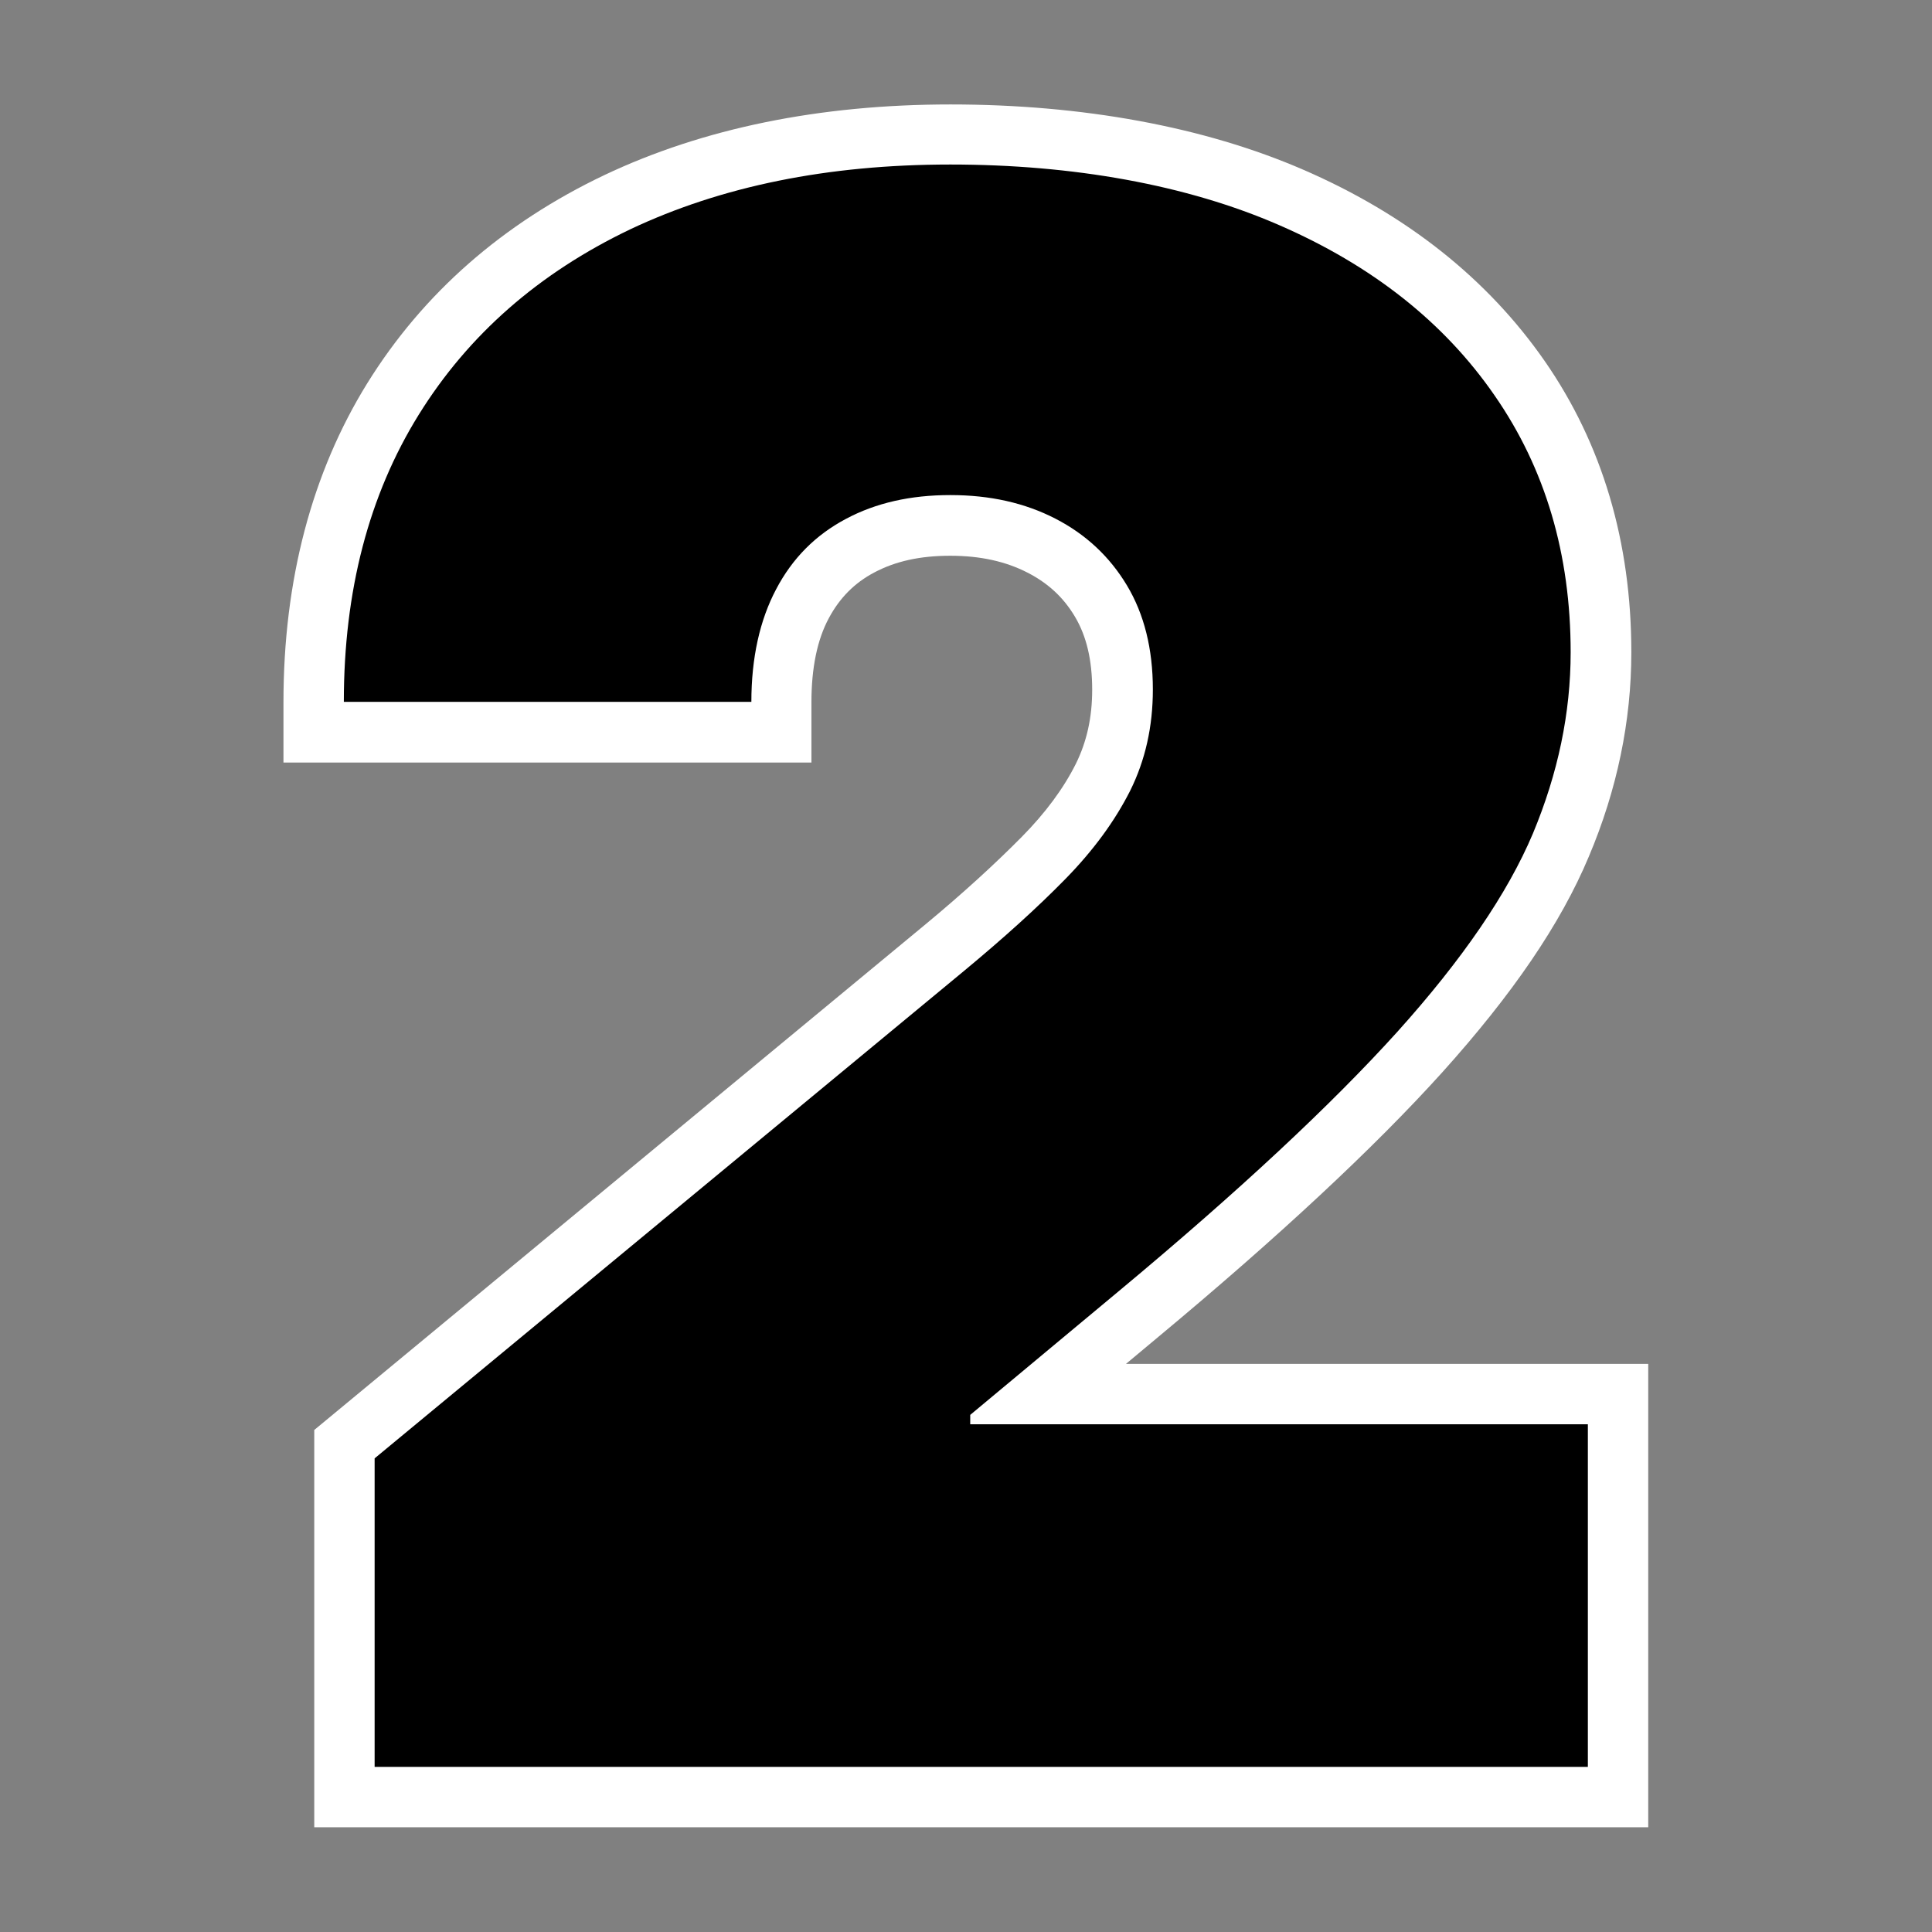 <?xml version="1.0" encoding="UTF-8"?><svg id="Layer_3" xmlns="http://www.w3.org/2000/svg" viewBox="0 0 64 64"><rect x="0" y="0" width="64" height="64" fill="#808080" stroke="none"/><defs><style>.cls-1,.cls-2{stroke-width:0px;}.cls-2{fill:#fff;}</style></defs><path class="cls-2" d="m10.41,60.54v-13.17l20.26-16.76c1.23-1.02,2.3-2,3.18-2.89.78-.79,1.38-1.6,1.79-2.42.36-.73.54-1.53.54-2.45,0-.99-.19-1.78-.57-2.42-.38-.64-.89-1.11-1.57-1.46-.72-.37-1.56-.56-2.56-.56s-1.82.18-2.53.56c-.64.34-1.13.83-1.49,1.5-.39.72-.58,1.66-.58,2.79v2H9.39v-2c0-4.04.94-7.6,2.78-10.57,1.85-2.98,4.49-5.29,7.85-6.89,3.27-1.55,7.13-2.34,11.47-2.34s8.39.73,11.7,2.17c3.41,1.48,6.09,3.61,7.98,6.33,1.91,2.75,2.87,6,2.87,9.65,0,2.27-.47,4.55-1.41,6.77-.93,2.22-2.52,4.55-4.86,7.15-2.23,2.47-5.4,5.43-9.44,8.79l-1.03.86h17.3v15.35H10.41Z"/><path class="cls-1" d="m12.41,58.54v-10.23l19.54-16.16c1.29-1.07,2.41-2.08,3.34-3.03.93-.95,1.64-1.92,2.15-2.93.5-1.01.75-2.12.75-3.35,0-1.35-.29-2.5-.86-3.45-.57-.95-1.36-1.69-2.37-2.21s-2.16-.78-3.48-.78-2.47.26-3.46.79c-1,.53-1.77,1.3-2.31,2.33-.54,1.02-.82,2.27-.82,3.73h-13.5c0-3.68.83-6.85,2.48-9.51s3.99-4.7,7-6.14c3.02-1.43,6.55-2.15,10.61-2.15s7.83.67,10.9,2.01c3.08,1.34,5.46,3.22,7.13,5.64,1.68,2.42,2.52,5.26,2.52,8.51,0,2.01-.42,4.01-1.25,6-.84,1.99-2.34,4.18-4.5,6.58-2.17,2.4-5.24,5.27-9.23,8.59l-4.91,4.09v.31h20.46v11.35H12.41Z"/></svg>